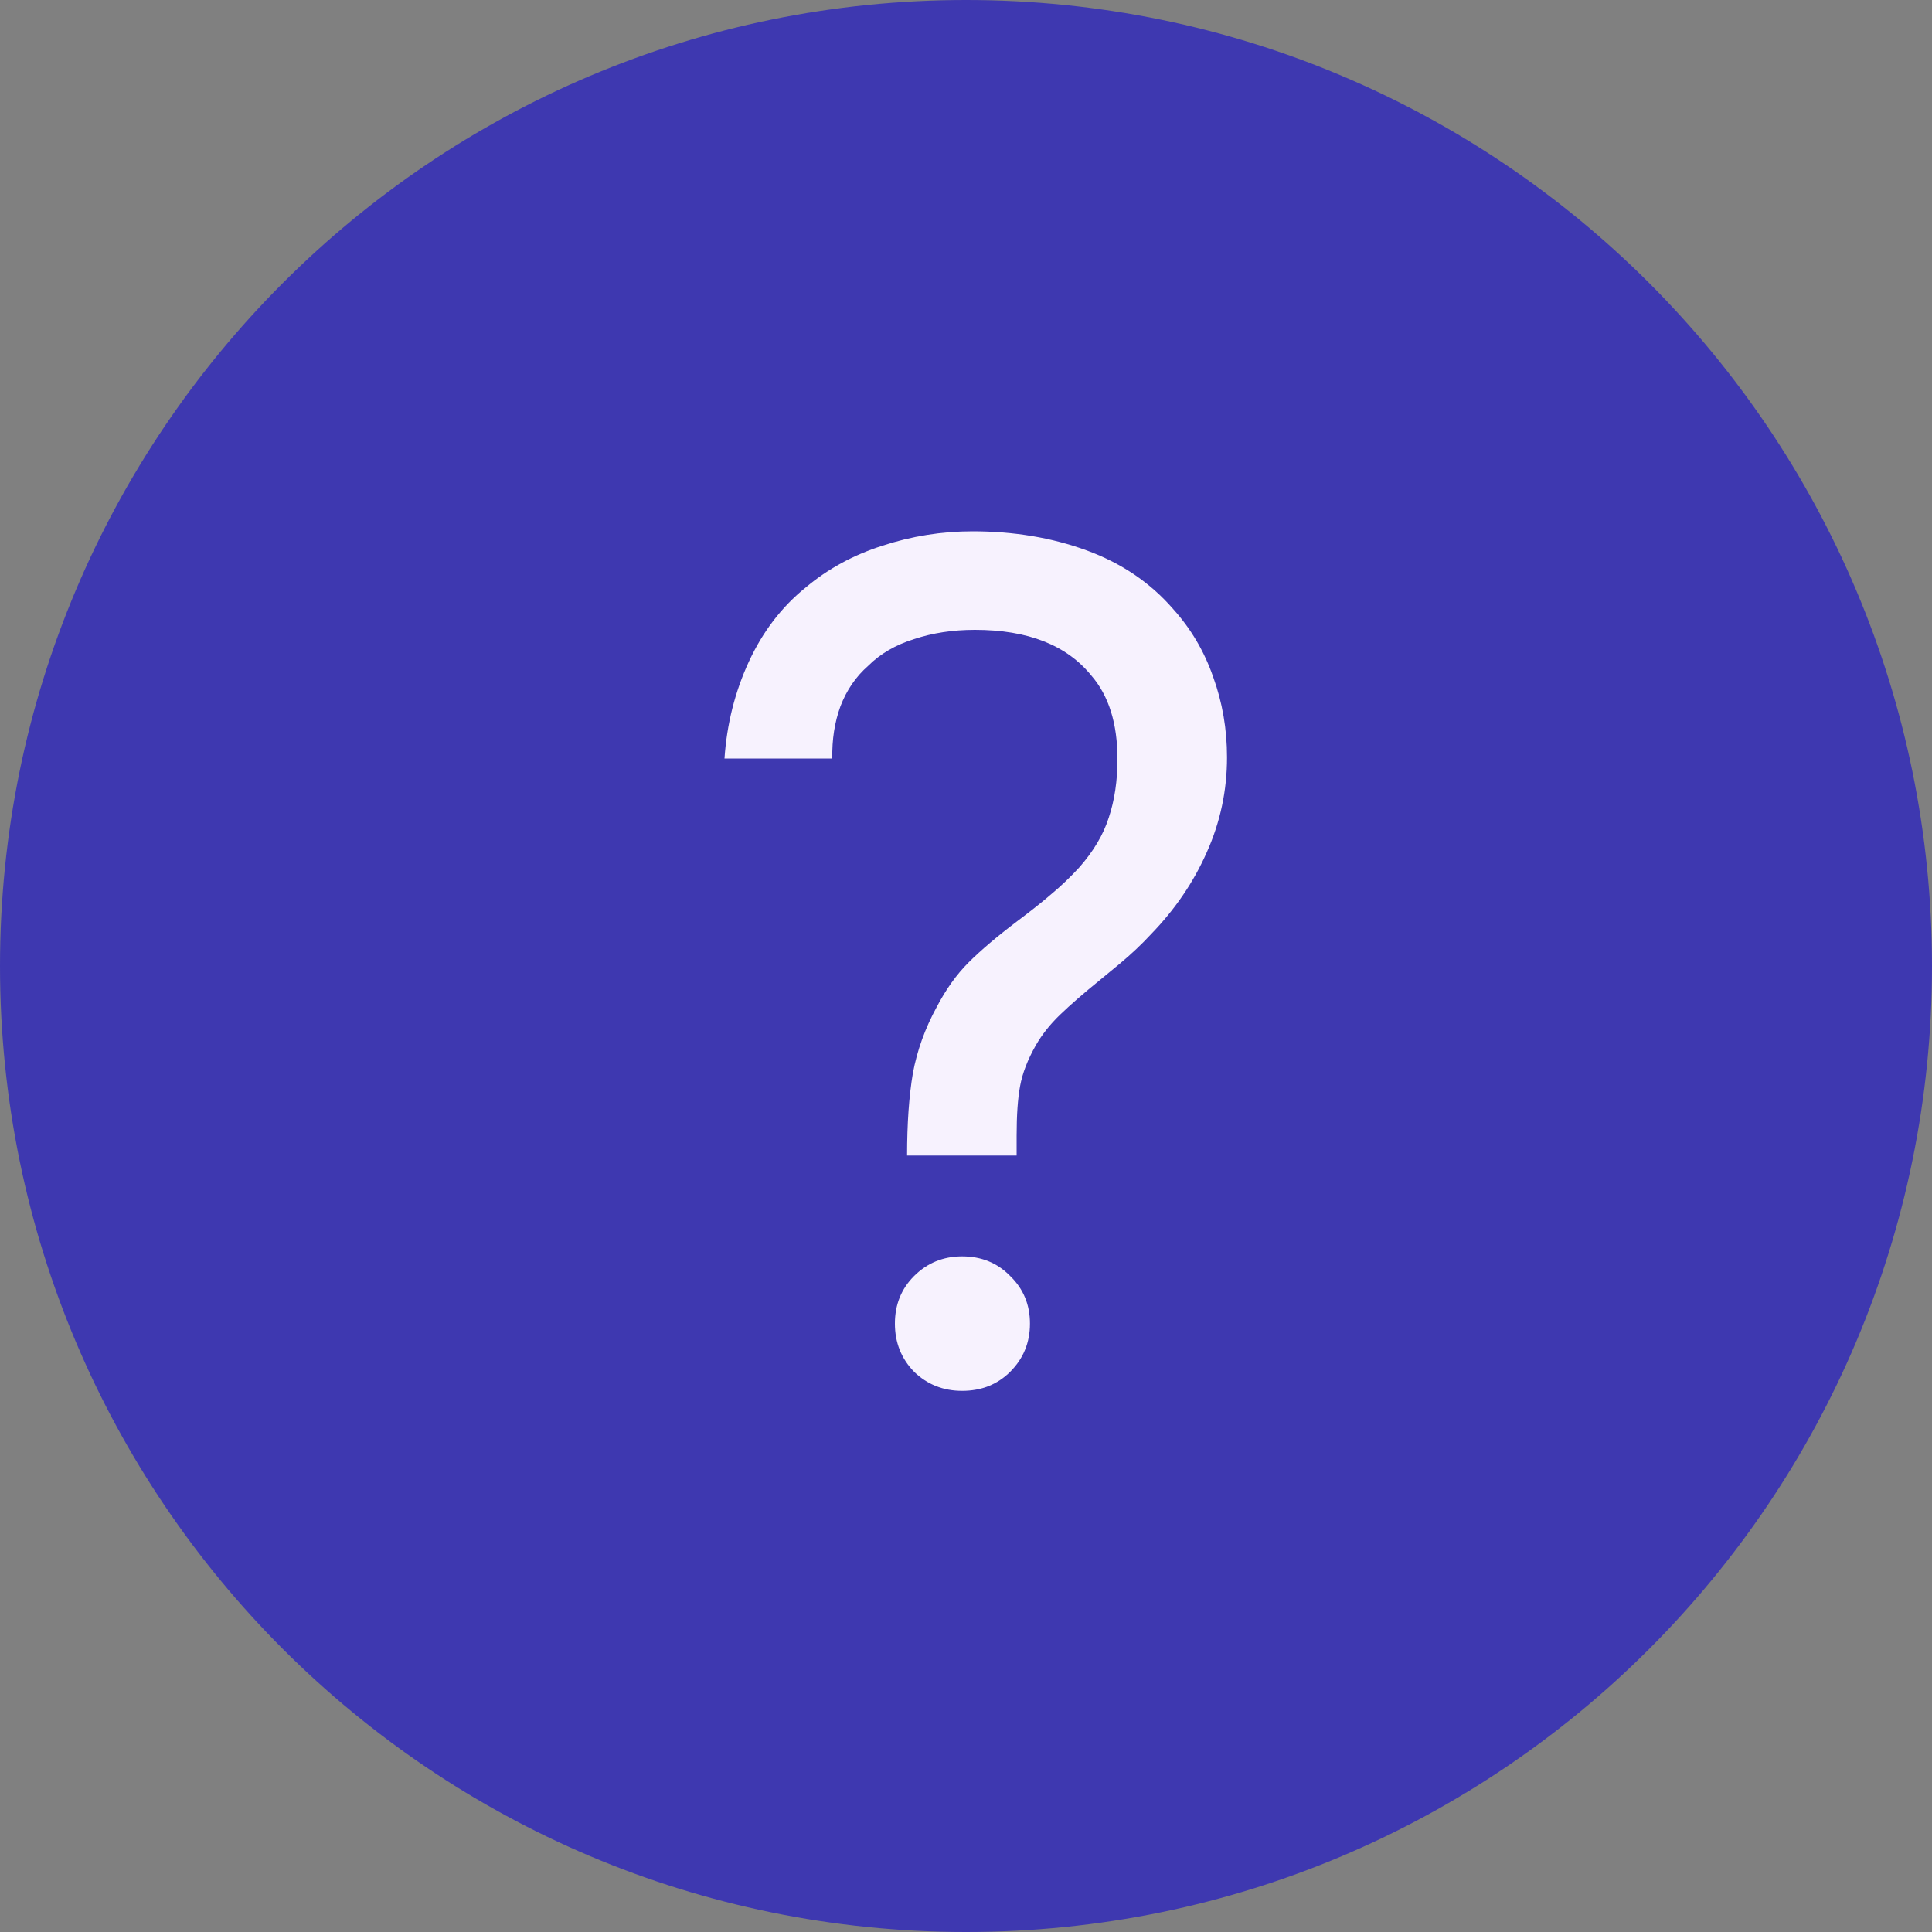 <svg width="40" height="40" viewBox="0 0 40 40" fill="none" xmlns="http://www.w3.org/2000/svg">
<rect x="0" y="0" width="40" height="40" fill="#808080" stroke="none"/>
<g clip-path="url(#clip0_1902_257286)">
<path d="M20 40C31.046 40 40 31.046 40 20C40 8.954 31.046 0 20 0C8.954 0 0 8.954 0 20C0 31.046 8.954 40 20 40Z" fill="#3E38B0"/>
<path d="M18.78 23.924C18.78 23.26 18.82 22.692 18.9 22.22C18.988 21.748 19.152 21.292 19.392 20.852C19.584 20.484 19.804 20.176 20.052 19.928C20.308 19.672 20.648 19.384 21.072 19.064C21.36 18.848 21.596 18.66 21.78 18.5C21.972 18.34 22.16 18.16 22.344 17.96C22.64 17.624 22.844 17.28 22.956 16.928C23.076 16.568 23.136 16.164 23.136 15.716C23.136 14.98 22.956 14.404 22.596 13.988C22.084 13.356 21.28 13.04 20.184 13.04C19.728 13.04 19.308 13.104 18.924 13.232C18.54 13.352 18.224 13.536 17.976 13.784C17.72 14.008 17.528 14.288 17.4 14.624C17.28 14.952 17.224 15.312 17.232 15.704H15C15.048 14.992 15.216 14.324 15.504 13.7C15.792 13.076 16.184 12.564 16.68 12.164C17.136 11.78 17.664 11.492 18.264 11.3C18.872 11.1 19.496 11 20.136 11C20.992 11 21.78 11.132 22.5 11.396C23.22 11.66 23.816 12.064 24.288 12.608C24.656 13.016 24.932 13.484 25.116 14.012C25.308 14.54 25.404 15.096 25.404 15.68C25.404 16.368 25.264 17.024 24.984 17.648C24.712 18.264 24.328 18.828 23.832 19.34C23.64 19.548 23.424 19.752 23.184 19.952C22.952 20.144 22.816 20.256 22.776 20.288C22.44 20.56 22.164 20.8 21.948 21.008C21.74 21.208 21.572 21.42 21.444 21.644C21.276 21.94 21.168 22.22 21.12 22.484C21.072 22.74 21.048 23.084 21.048 23.516V23.924H18.78ZM19.92 28.796C19.528 28.796 19.196 28.664 18.924 28.4C18.66 28.128 18.528 27.796 18.528 27.404C18.528 27.012 18.66 26.684 18.924 26.42C19.196 26.148 19.528 26.012 19.92 26.012C20.32 26.012 20.652 26.148 20.916 26.42C21.188 26.684 21.324 27.012 21.324 27.404C21.324 27.796 21.188 28.128 20.916 28.4C20.652 28.664 20.32 28.796 19.92 28.796Z" fill="#F7F2FE"/>
</g>
<defs>
<clipPath id="clip0_1902_257286">
<rect width="40" height="40" fill="white"/>
</clipPath>
</defs>
</svg>
